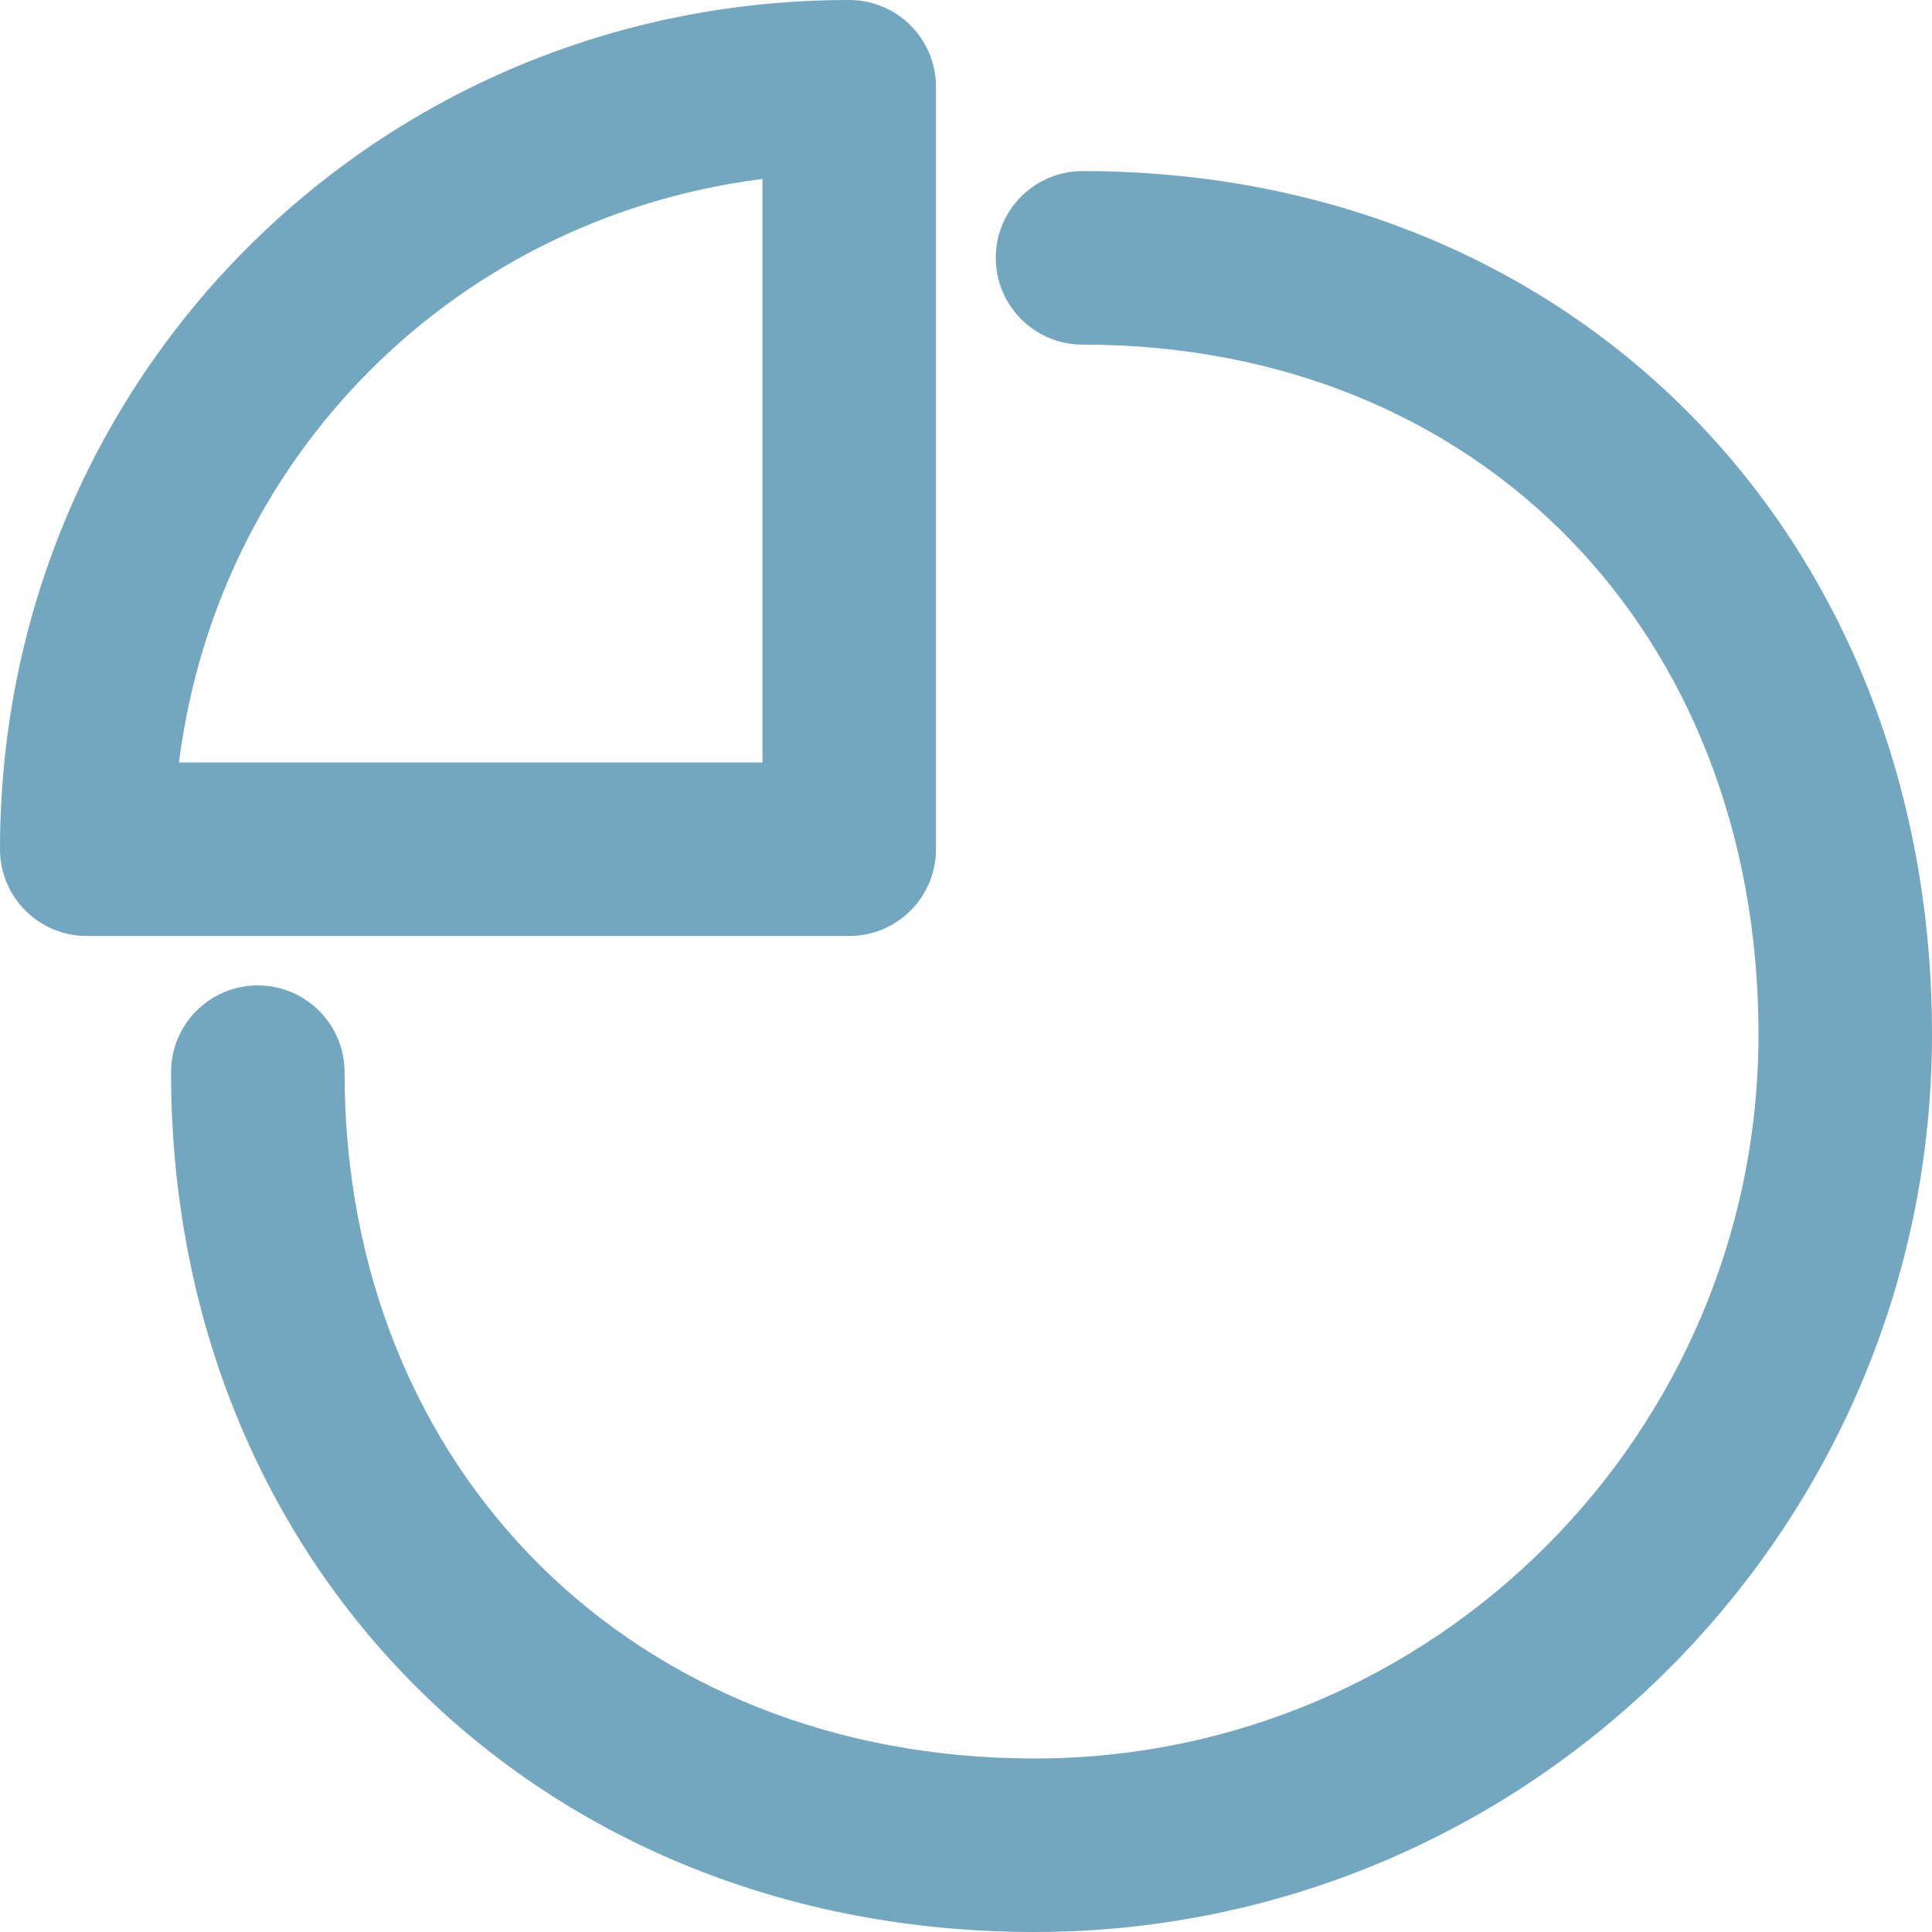 <svg width="824" height="824" viewBox="0 0 824 824" fill="none" xmlns="http://www.w3.org/2000/svg">
<path d="M461.7 78.975C444.586 78.975 430.7 92.861 430.7 109.975C430.7 127.089 444.586 140.975 461.7 140.975C635.133 140.975 756 267.408 756 441.15C756 614.761 614.761 756 441.15 756C267.501 756 140.95 630.823 140.95 457.275C140.95 440.161 127.064 426.275 109.95 426.275C92.836 426.275 78.95 440.161 78.95 457.275C78.95 665.122 233.395 818 441.15 818C648.938 818 818 648.964 818 441.15C818 233.519 669.595 78.975 461.7 78.975ZM393.2 362.2V37C393.2 19.886 379.314 6 362.2 6C164.161 6 6 164.161 6 362.2C6 379.314 19.886 393.2 37 393.2H362.2C379.314 393.2 393.2 379.314 393.2 362.2ZM331.2 331.2H69.607C84.008 192.138 192.16 84.008 331.2 69.607V331.2Z" fill="#72A7BF" stroke="#72A7BF" stroke-width="12"/>
</svg>

